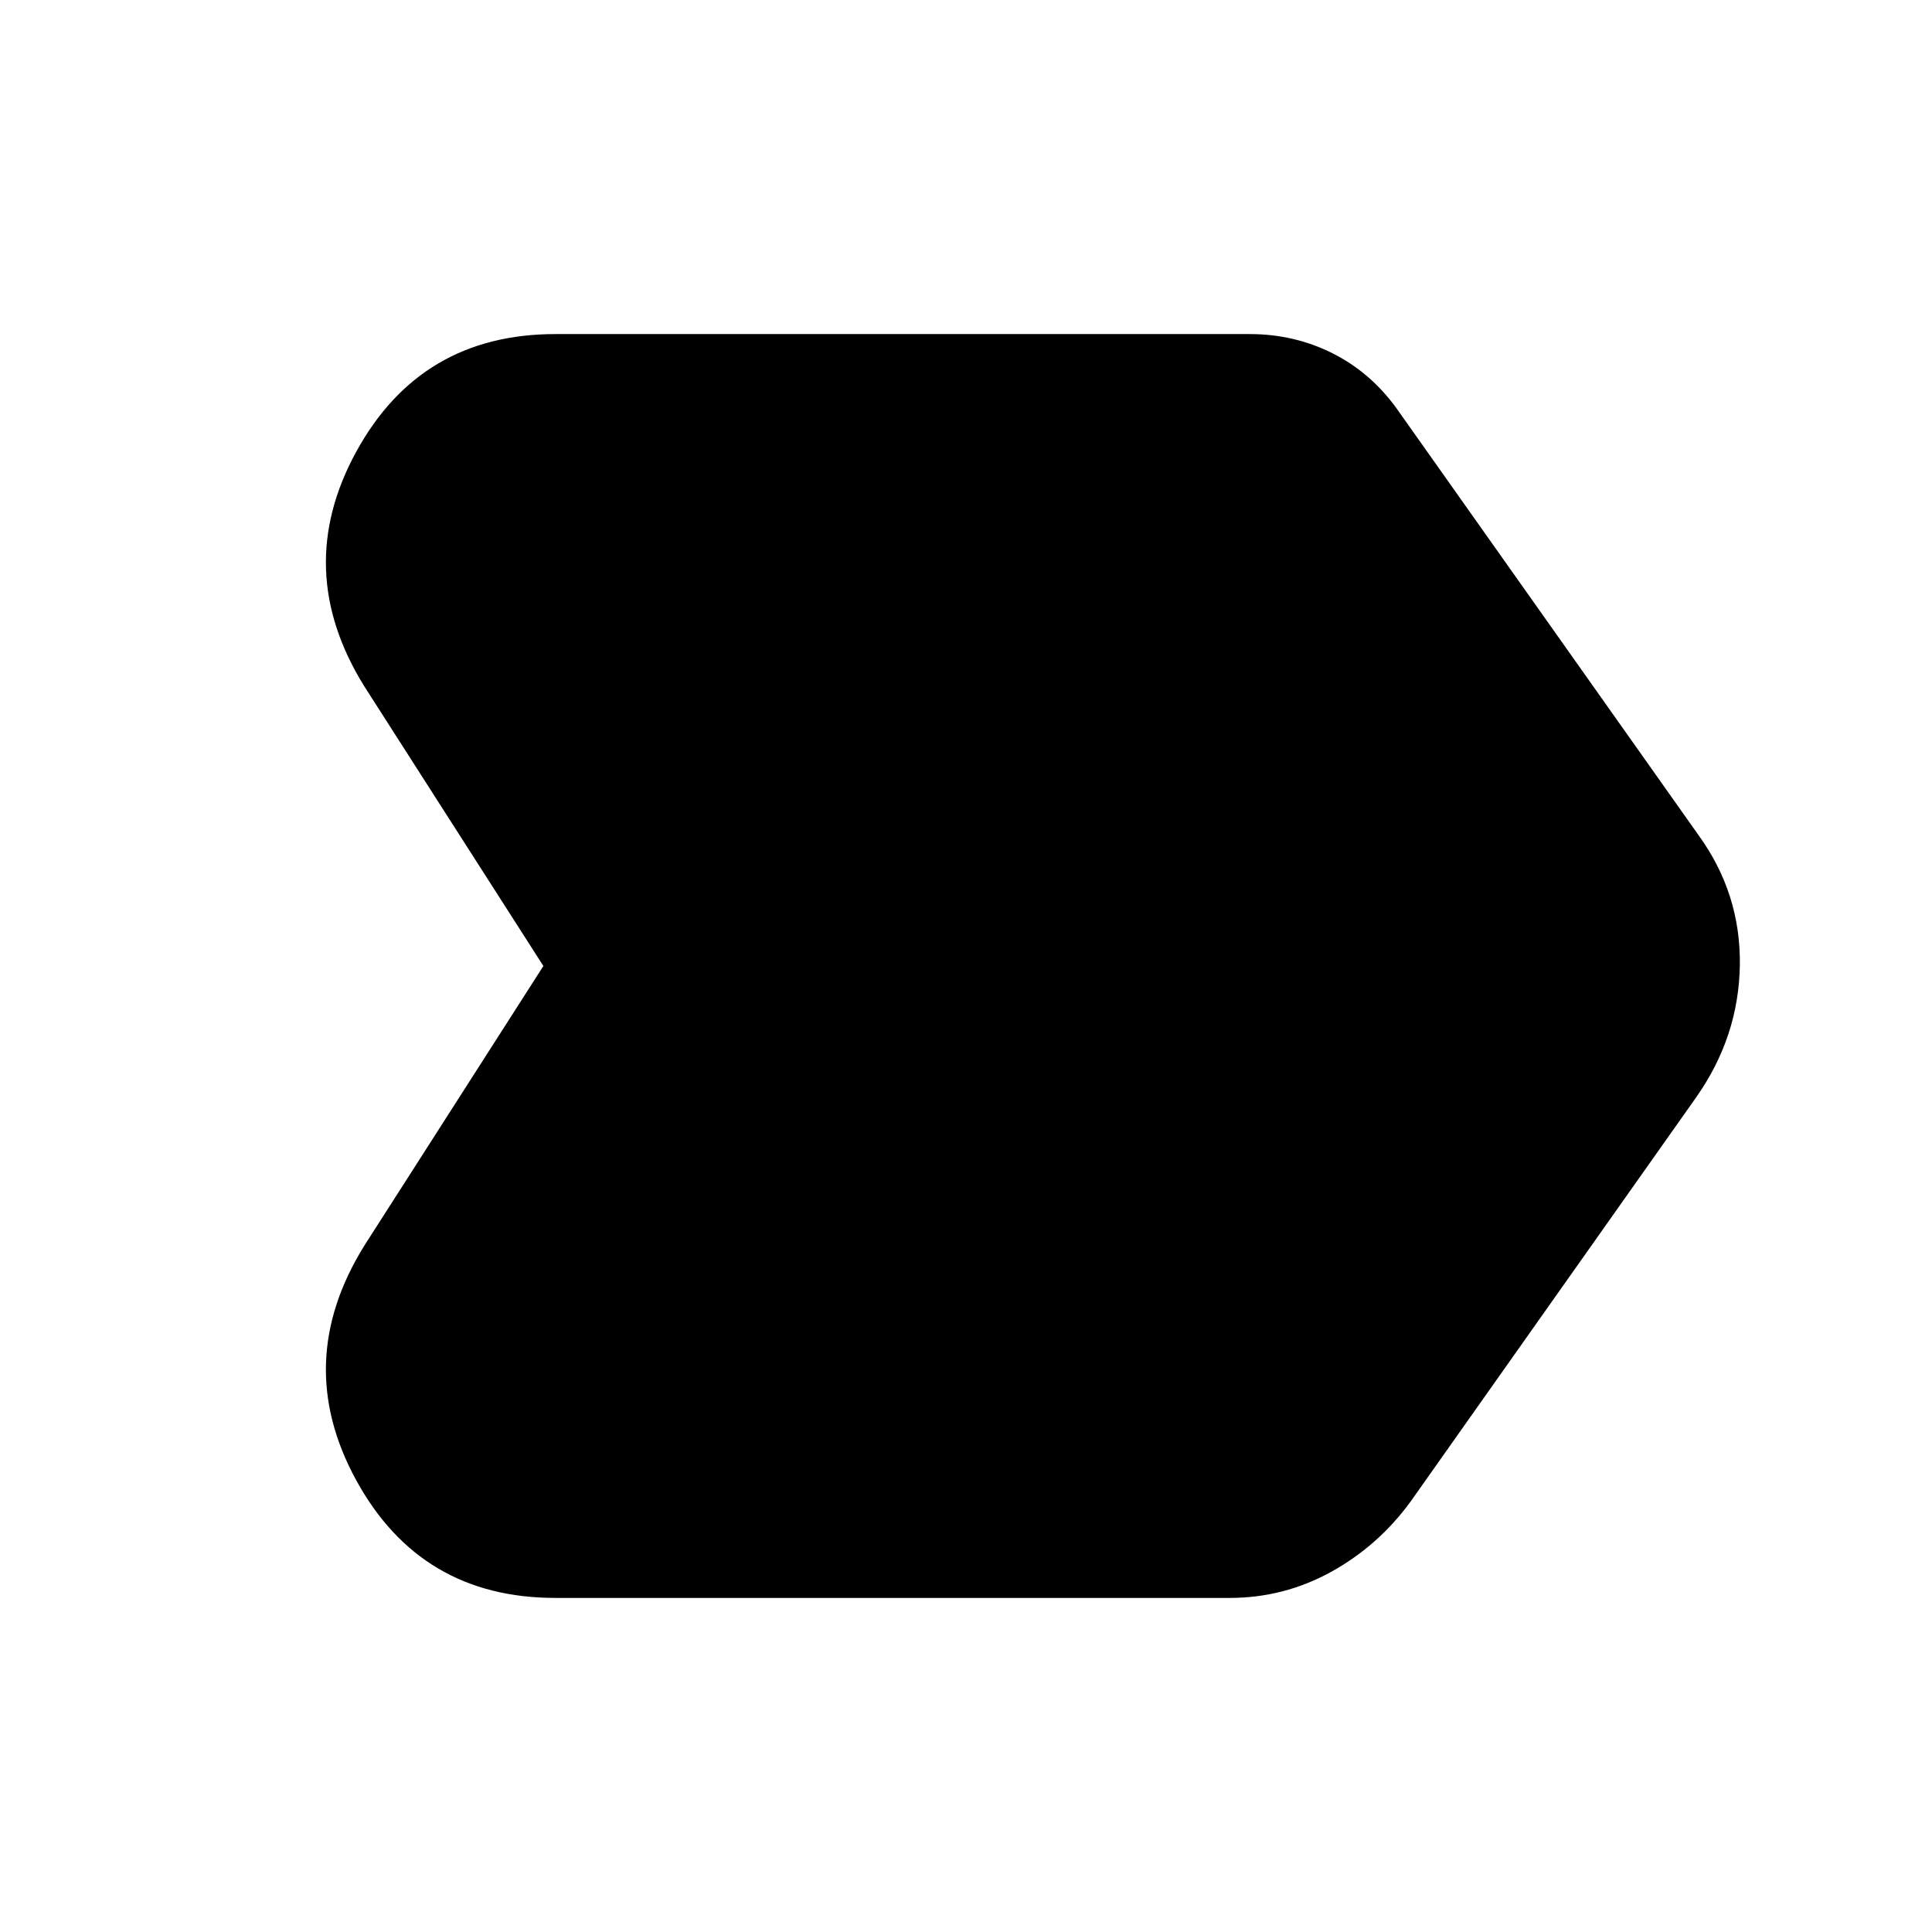 <svg xmlns="http://www.w3.org/2000/svg" height="24" width="24"><path d="M4.525 15.475 6.75 12 4.525 8.525Q3.625 7.075 4.425 5.612Q5.225 4.15 6.9 4.15H15.525Q16.075 4.15 16.55 4.387Q17.025 4.625 17.35 5.075L21.1 10.375Q21.625 11.1 21.613 11.988Q21.6 12.875 21.075 13.625L17.525 18.65Q17.125 19.2 16.538 19.525Q15.95 19.85 15.275 19.85H6.9Q5.225 19.85 4.425 18.388Q3.625 16.925 4.525 15.475Z"/></svg>